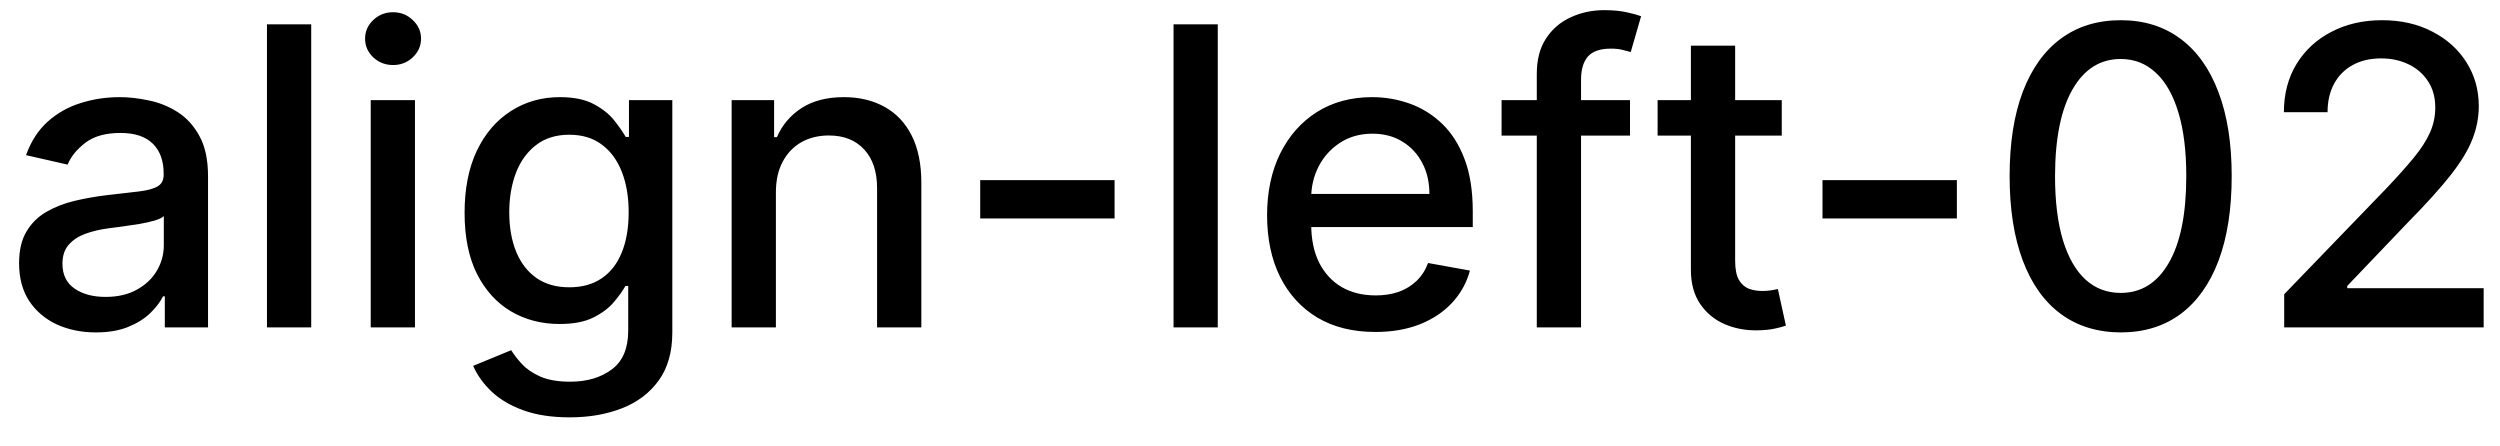 <svg width="84" height="15" viewBox="0 0 84 15" fill="none" xmlns="http://www.w3.org/2000/svg">
<path d="M3.222 11.169C2.738 11.169 2.3 11.079 1.909 10.901C1.518 10.718 1.208 10.455 0.979 10.11C0.754 9.765 0.641 9.343 0.641 8.842C0.641 8.411 0.724 8.057 0.89 7.778C1.056 7.5 1.279 7.28 1.561 7.117C1.843 6.955 2.158 6.832 2.506 6.749C2.854 6.666 3.208 6.603 3.57 6.56C4.027 6.507 4.398 6.464 4.683 6.431C4.968 6.395 5.175 6.337 5.305 6.257C5.434 6.178 5.499 6.048 5.499 5.869V5.835C5.499 5.4 5.376 5.064 5.131 4.825C4.889 4.587 4.527 4.467 4.047 4.467C3.546 4.467 3.152 4.578 2.864 4.8C2.579 5.019 2.381 5.263 2.272 5.531L0.875 5.213C1.041 4.749 1.283 4.375 1.601 4.089C1.922 3.801 2.292 3.592 2.71 3.463C3.127 3.33 3.566 3.264 4.027 3.264C4.332 3.264 4.655 3.301 4.996 3.374C5.341 3.443 5.663 3.572 5.961 3.761C6.263 3.95 6.509 4.22 6.702 4.572C6.894 4.92 6.99 5.372 6.99 5.929V11H5.538V9.956H5.479C5.383 10.148 5.238 10.337 5.046 10.523C4.854 10.708 4.607 10.863 4.305 10.985C4.004 11.108 3.643 11.169 3.222 11.169ZM3.545 9.976C3.956 9.976 4.307 9.895 4.599 9.732C4.894 9.57 5.117 9.358 5.27 9.096C5.426 8.831 5.504 8.547 5.504 8.246V7.261C5.451 7.314 5.348 7.364 5.195 7.411C5.046 7.454 4.875 7.492 4.683 7.525C4.491 7.555 4.304 7.583 4.121 7.609C3.939 7.633 3.787 7.652 3.664 7.669C3.376 7.705 3.112 7.767 2.874 7.853C2.638 7.939 2.449 8.063 2.307 8.226C2.168 8.385 2.098 8.597 2.098 8.862C2.098 9.23 2.234 9.509 2.506 9.697C2.777 9.883 3.124 9.976 3.545 9.976ZM10.457 0.818V11H8.97V0.818H10.457ZM12.456 11V3.364H13.943V11H12.456ZM13.207 2.185C12.948 2.185 12.726 2.099 12.541 1.927C12.358 1.751 12.267 1.542 12.267 1.3C12.267 1.055 12.358 0.846 12.541 0.674C12.726 0.498 12.948 0.411 13.207 0.411C13.466 0.411 13.686 0.498 13.868 0.674C14.054 0.846 14.147 1.055 14.147 1.3C14.147 1.542 14.054 1.751 13.868 1.927C13.686 2.099 13.466 2.185 13.207 2.185ZM19.144 14.023C18.538 14.023 18.016 13.943 17.578 13.784C17.144 13.625 16.79 13.415 16.514 13.153C16.239 12.891 16.034 12.604 15.898 12.293L17.176 11.766C17.265 11.912 17.384 12.066 17.534 12.228C17.686 12.394 17.892 12.535 18.15 12.651C18.412 12.767 18.748 12.825 19.159 12.825C19.723 12.825 20.188 12.687 20.556 12.412C20.924 12.14 21.108 11.706 21.108 11.109V9.608H21.014C20.924 9.77 20.795 9.951 20.626 10.15C20.46 10.349 20.232 10.521 19.94 10.667C19.648 10.813 19.269 10.886 18.801 10.886C18.198 10.886 17.654 10.745 17.171 10.463C16.69 10.178 16.309 9.759 16.027 9.205C15.749 8.648 15.61 7.964 15.61 7.152C15.61 6.34 15.747 5.644 16.022 5.064C16.301 4.484 16.682 4.04 17.166 3.732C17.65 3.42 18.198 3.264 18.811 3.264C19.285 3.264 19.668 3.344 19.96 3.503C20.251 3.659 20.478 3.841 20.641 4.05C20.806 4.259 20.934 4.442 21.024 4.602H21.133V3.364H22.59V11.169C22.59 11.825 22.437 12.364 22.132 12.785C21.827 13.206 21.415 13.517 20.894 13.72C20.377 13.922 19.794 14.023 19.144 14.023ZM19.129 9.653C19.557 9.653 19.918 9.553 20.213 9.354C20.512 9.152 20.737 8.864 20.889 8.489C21.045 8.112 21.123 7.659 21.123 7.132C21.123 6.618 21.047 6.166 20.894 5.775C20.742 5.384 20.518 5.079 20.223 4.86C19.928 4.638 19.564 4.527 19.129 4.527C18.682 4.527 18.309 4.643 18.011 4.875C17.712 5.104 17.487 5.415 17.335 5.81C17.186 6.204 17.111 6.645 17.111 7.132C17.111 7.633 17.187 8.072 17.34 8.45C17.492 8.827 17.718 9.122 18.016 9.335C18.317 9.547 18.689 9.653 19.129 9.653ZM26.07 6.466V11H24.583V3.364H26.01V4.607H26.105C26.28 4.202 26.555 3.877 26.93 3.632C27.308 3.387 27.783 3.264 28.357 3.264C28.877 3.264 29.333 3.374 29.724 3.592C30.115 3.808 30.418 4.129 30.634 4.557C30.849 4.984 30.957 5.513 30.957 6.143V11H29.47V6.322C29.47 5.768 29.326 5.336 29.038 5.024C28.75 4.709 28.353 4.552 27.85 4.552C27.505 4.552 27.198 4.626 26.93 4.776C26.665 4.925 26.454 5.143 26.299 5.432C26.146 5.717 26.07 6.062 26.07 6.466ZM37.45 6.053V7.341H32.935V6.053H37.45ZM40.917 0.818V11H39.431V0.818H40.917ZM46.209 11.154C45.456 11.154 44.808 10.993 44.265 10.672C43.724 10.347 43.307 9.891 43.012 9.305C42.72 8.715 42.574 8.024 42.574 7.232C42.574 6.449 42.72 5.76 43.012 5.163C43.307 4.567 43.718 4.101 44.245 3.766C44.775 3.432 45.395 3.264 46.104 3.264C46.535 3.264 46.953 3.335 47.357 3.478C47.761 3.62 48.124 3.844 48.446 4.149C48.767 4.454 49.021 4.85 49.206 5.337C49.392 5.821 49.485 6.41 49.485 7.102V7.629H43.414V6.516H48.028C48.028 6.125 47.949 5.778 47.789 5.477C47.63 5.172 47.407 4.931 47.118 4.756C46.833 4.58 46.498 4.492 46.114 4.492C45.696 4.492 45.332 4.595 45.02 4.8C44.712 5.003 44.473 5.268 44.304 5.596C44.139 5.921 44.056 6.274 44.056 6.655V7.525C44.056 8.035 44.145 8.469 44.324 8.827C44.507 9.185 44.76 9.459 45.085 9.648C45.41 9.833 45.789 9.926 46.223 9.926C46.505 9.926 46.762 9.886 46.994 9.807C47.226 9.724 47.426 9.601 47.596 9.439C47.765 9.277 47.894 9.076 47.983 8.837L49.39 9.091C49.278 9.505 49.075 9.868 48.784 10.18C48.495 10.488 48.133 10.728 47.695 10.901C47.261 11.07 46.765 11.154 46.209 11.154ZM54.768 3.364V4.557H50.453V3.364H54.768ZM51.636 11V2.479C51.636 2.001 51.741 1.605 51.949 1.29C52.158 0.972 52.435 0.735 52.78 0.58C53.124 0.42 53.499 0.341 53.903 0.341C54.202 0.341 54.457 0.366 54.669 0.415C54.881 0.462 55.038 0.505 55.141 0.545L54.793 1.748C54.724 1.728 54.634 1.705 54.525 1.678C54.415 1.648 54.283 1.634 54.127 1.634C53.766 1.634 53.507 1.723 53.351 1.902C53.199 2.081 53.123 2.339 53.123 2.678V11H51.636ZM59.867 3.364V4.557H55.696V3.364H59.867ZM56.814 1.534H58.301V8.758C58.301 9.046 58.344 9.263 58.43 9.409C58.516 9.552 58.627 9.649 58.763 9.702C58.902 9.752 59.053 9.777 59.215 9.777C59.335 9.777 59.439 9.769 59.529 9.752C59.618 9.736 59.688 9.722 59.737 9.712L60.006 10.94C59.92 10.973 59.797 11.007 59.638 11.04C59.479 11.076 59.28 11.096 59.041 11.099C58.65 11.106 58.286 11.037 57.948 10.891C57.61 10.745 57.336 10.519 57.127 10.214C56.919 9.91 56.814 9.527 56.814 9.066V1.534ZM65.751 6.053V7.341H61.236V6.053H65.751ZM71.257 11.169C70.471 11.166 69.8 10.959 69.243 10.548C68.686 10.137 68.26 9.538 67.965 8.753C67.67 7.967 67.523 7.021 67.523 5.914C67.523 4.81 67.67 3.867 67.965 3.085C68.264 2.303 68.691 1.706 69.248 1.295C69.808 0.884 70.478 0.679 71.257 0.679C72.035 0.679 72.703 0.886 73.26 1.3C73.817 1.711 74.243 2.308 74.538 3.09C74.836 3.869 74.985 4.81 74.985 5.914C74.985 7.024 74.838 7.972 74.543 8.758C74.248 9.54 73.822 10.138 73.265 10.553C72.708 10.963 72.039 11.169 71.257 11.169ZM71.257 9.842C71.946 9.842 72.485 9.505 72.872 8.832C73.263 8.16 73.459 7.187 73.459 5.914C73.459 5.069 73.37 4.355 73.191 3.771C73.015 3.185 72.761 2.741 72.43 2.439C72.102 2.134 71.711 1.982 71.257 1.982C70.57 1.982 70.032 2.32 69.641 2.996C69.25 3.672 69.052 4.645 69.049 5.914C69.049 6.763 69.137 7.48 69.313 8.067C69.492 8.65 69.745 9.093 70.073 9.394C70.401 9.692 70.796 9.842 71.257 9.842ZM76.749 11V9.886L80.194 6.317C80.562 5.929 80.865 5.589 81.104 5.298C81.346 5.003 81.527 4.723 81.646 4.457C81.765 4.192 81.825 3.911 81.825 3.612C81.825 3.274 81.745 2.982 81.586 2.737C81.427 2.489 81.21 2.298 80.935 2.165C80.66 2.03 80.35 1.962 80.005 1.962C79.641 1.962 79.323 2.036 79.051 2.185C78.779 2.335 78.57 2.545 78.424 2.817C78.278 3.089 78.206 3.407 78.206 3.771H76.739C76.739 3.152 76.882 2.61 77.166 2.146C77.452 1.682 77.843 1.322 78.34 1.067C78.837 0.808 79.402 0.679 80.035 0.679C80.675 0.679 81.238 0.807 81.725 1.062C82.216 1.314 82.599 1.658 82.874 2.096C83.149 2.53 83.287 3.021 83.287 3.567C83.287 3.945 83.215 4.315 83.073 4.676C82.934 5.037 82.69 5.44 82.342 5.884C81.994 6.325 81.51 6.86 80.89 7.49L78.867 9.608V9.683H83.451V11H76.749Z" fill="black"/>
</svg>
